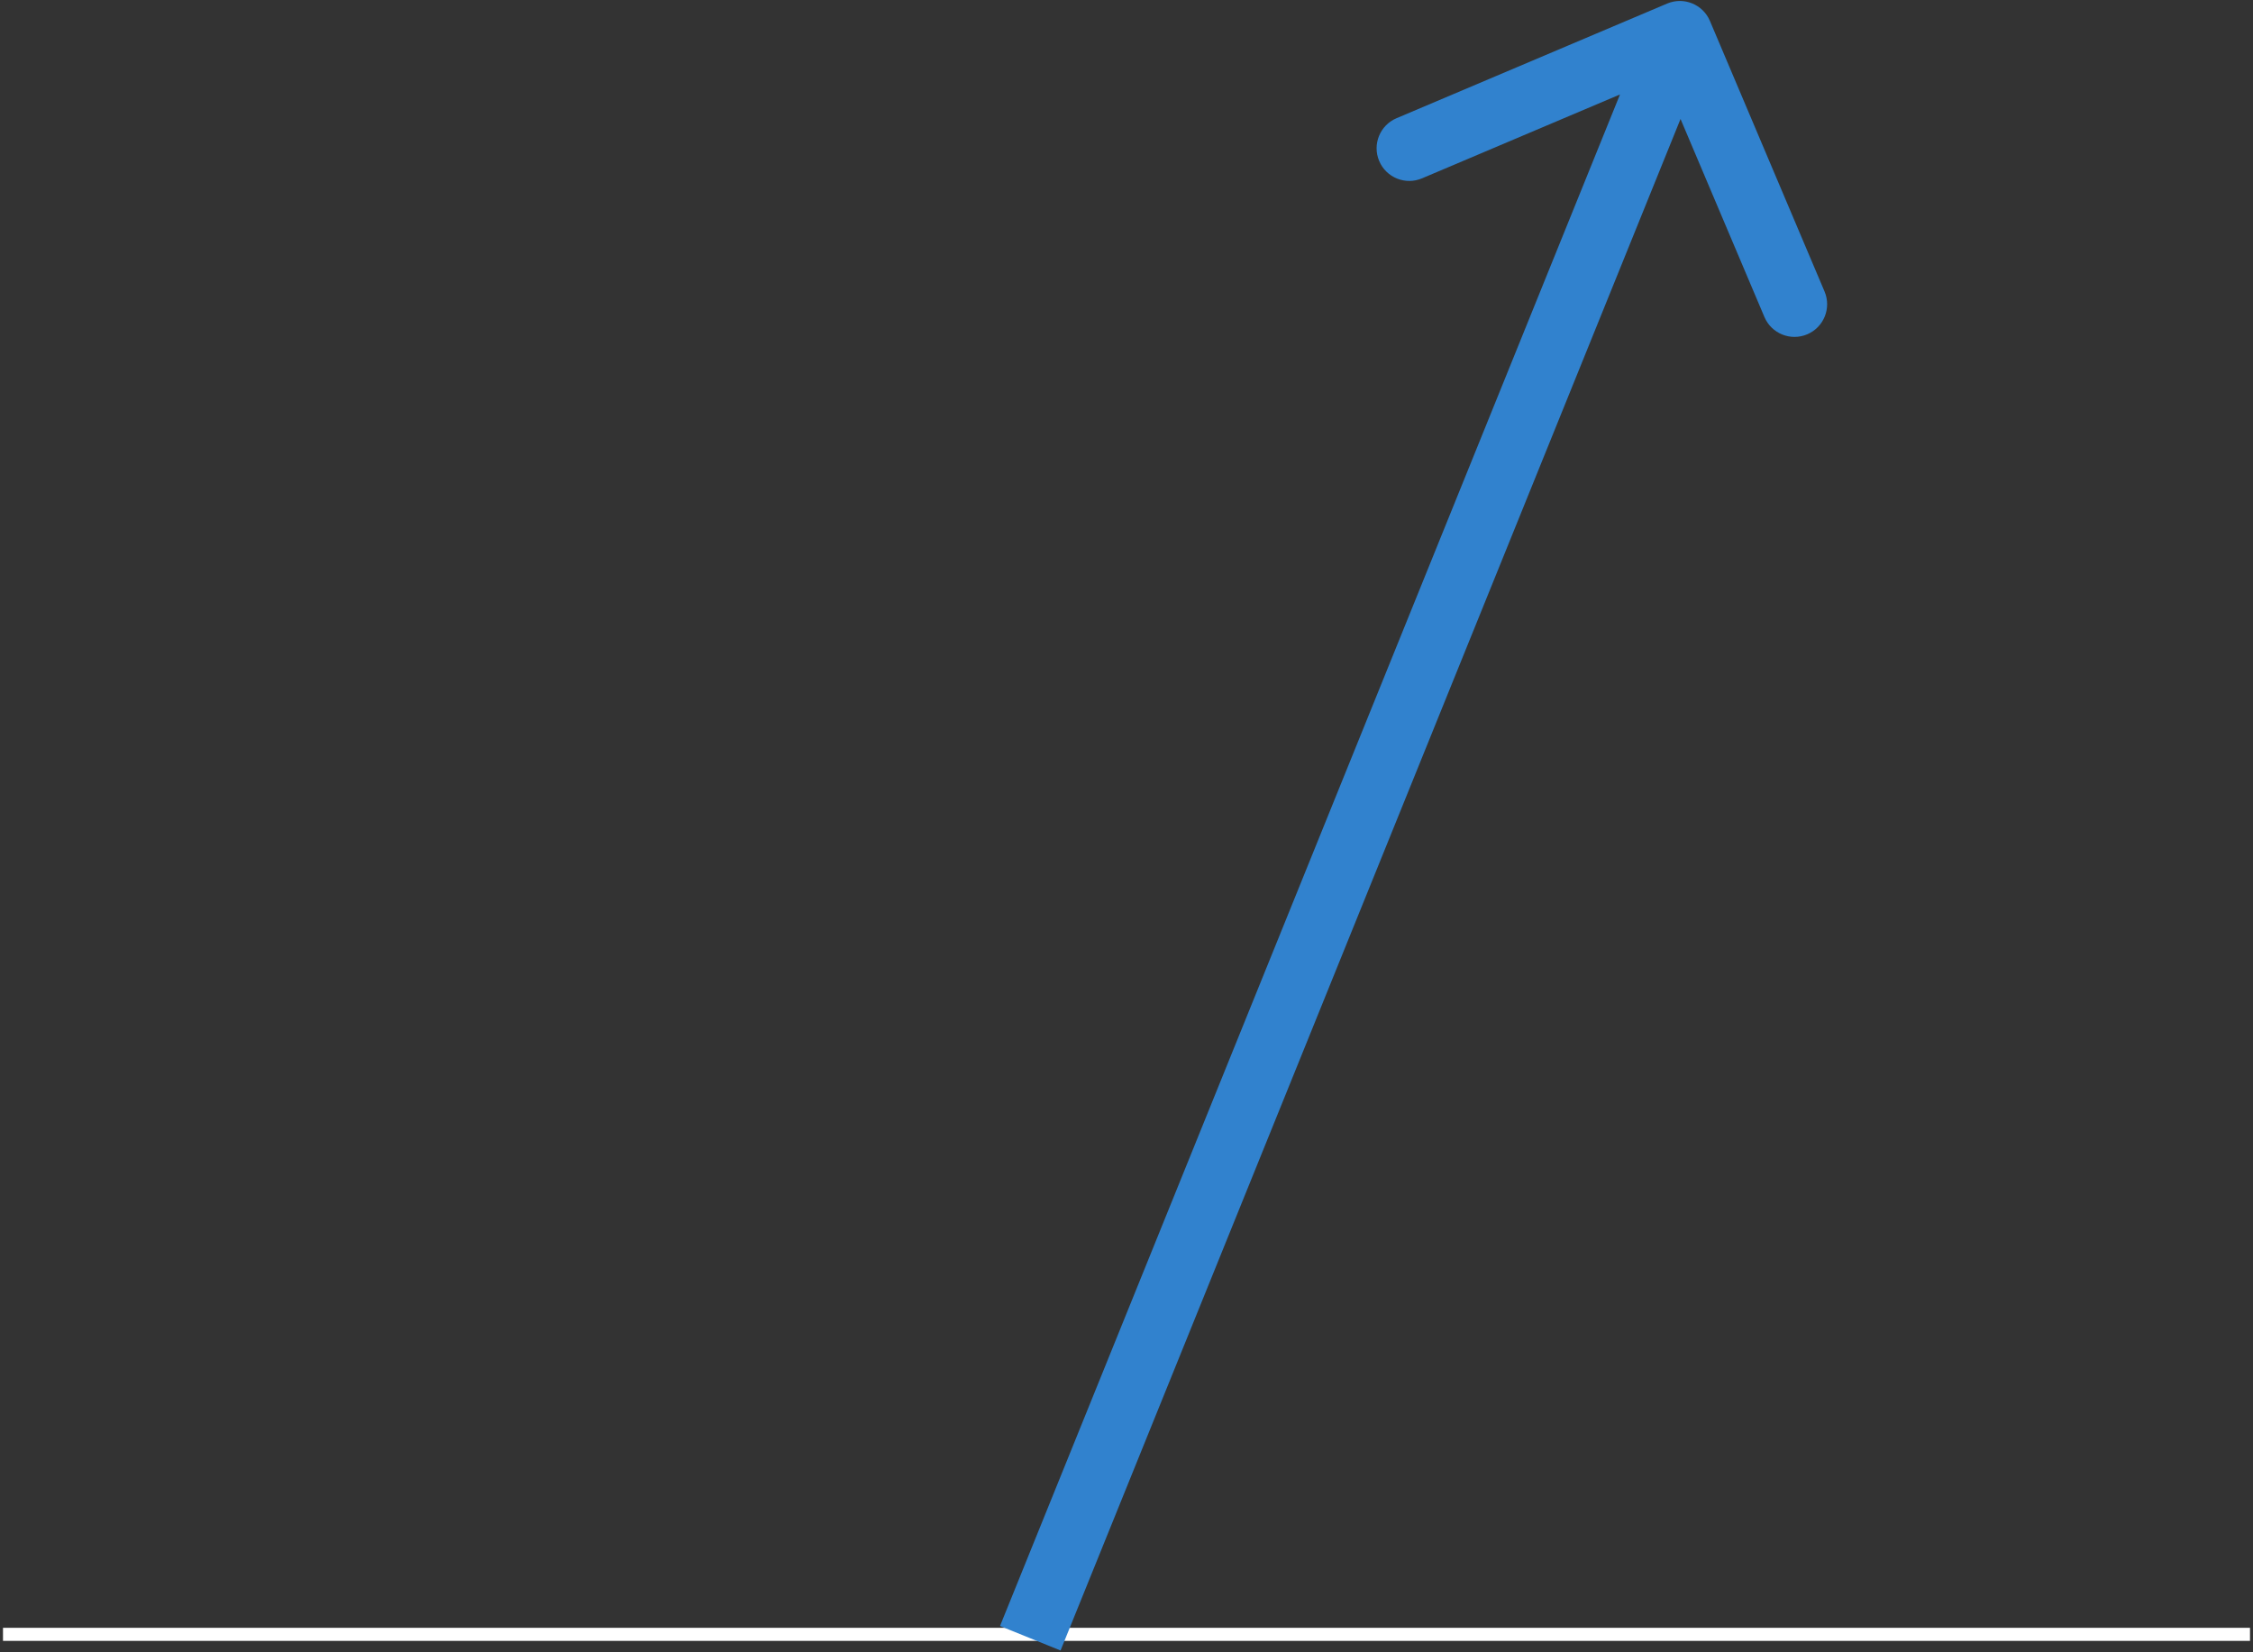 <svg width="690" height="506" viewBox="0 0 690 506" fill="none" xmlns="http://www.w3.org/2000/svg">
<rect x="0" y="0" width="690" height="506" fill="#333333" stroke="none"/>
<line x1="0.918" y1="500.5" x2="689.082" y2="500.5" stroke="white" stroke-width="4"/>
<path d="M523.676 6.401C521.522 1.316 515.653 -1.06 510.567 1.094L427.697 36.202C422.612 38.356 420.236 44.225 422.39 49.311C424.545 54.396 430.414 56.772 435.499 54.618L509.161 23.411L540.368 97.073C542.523 102.158 548.392 104.534 553.477 102.38C558.562 100.225 560.938 94.356 558.784 89.271L523.676 6.401ZM315.533 501.697L324.802 505.449L523.737 14.055L514.468 10.302L505.199 6.549L306.263 497.944L315.533 501.697Z" fill="#3182CE"/>
</svg>
